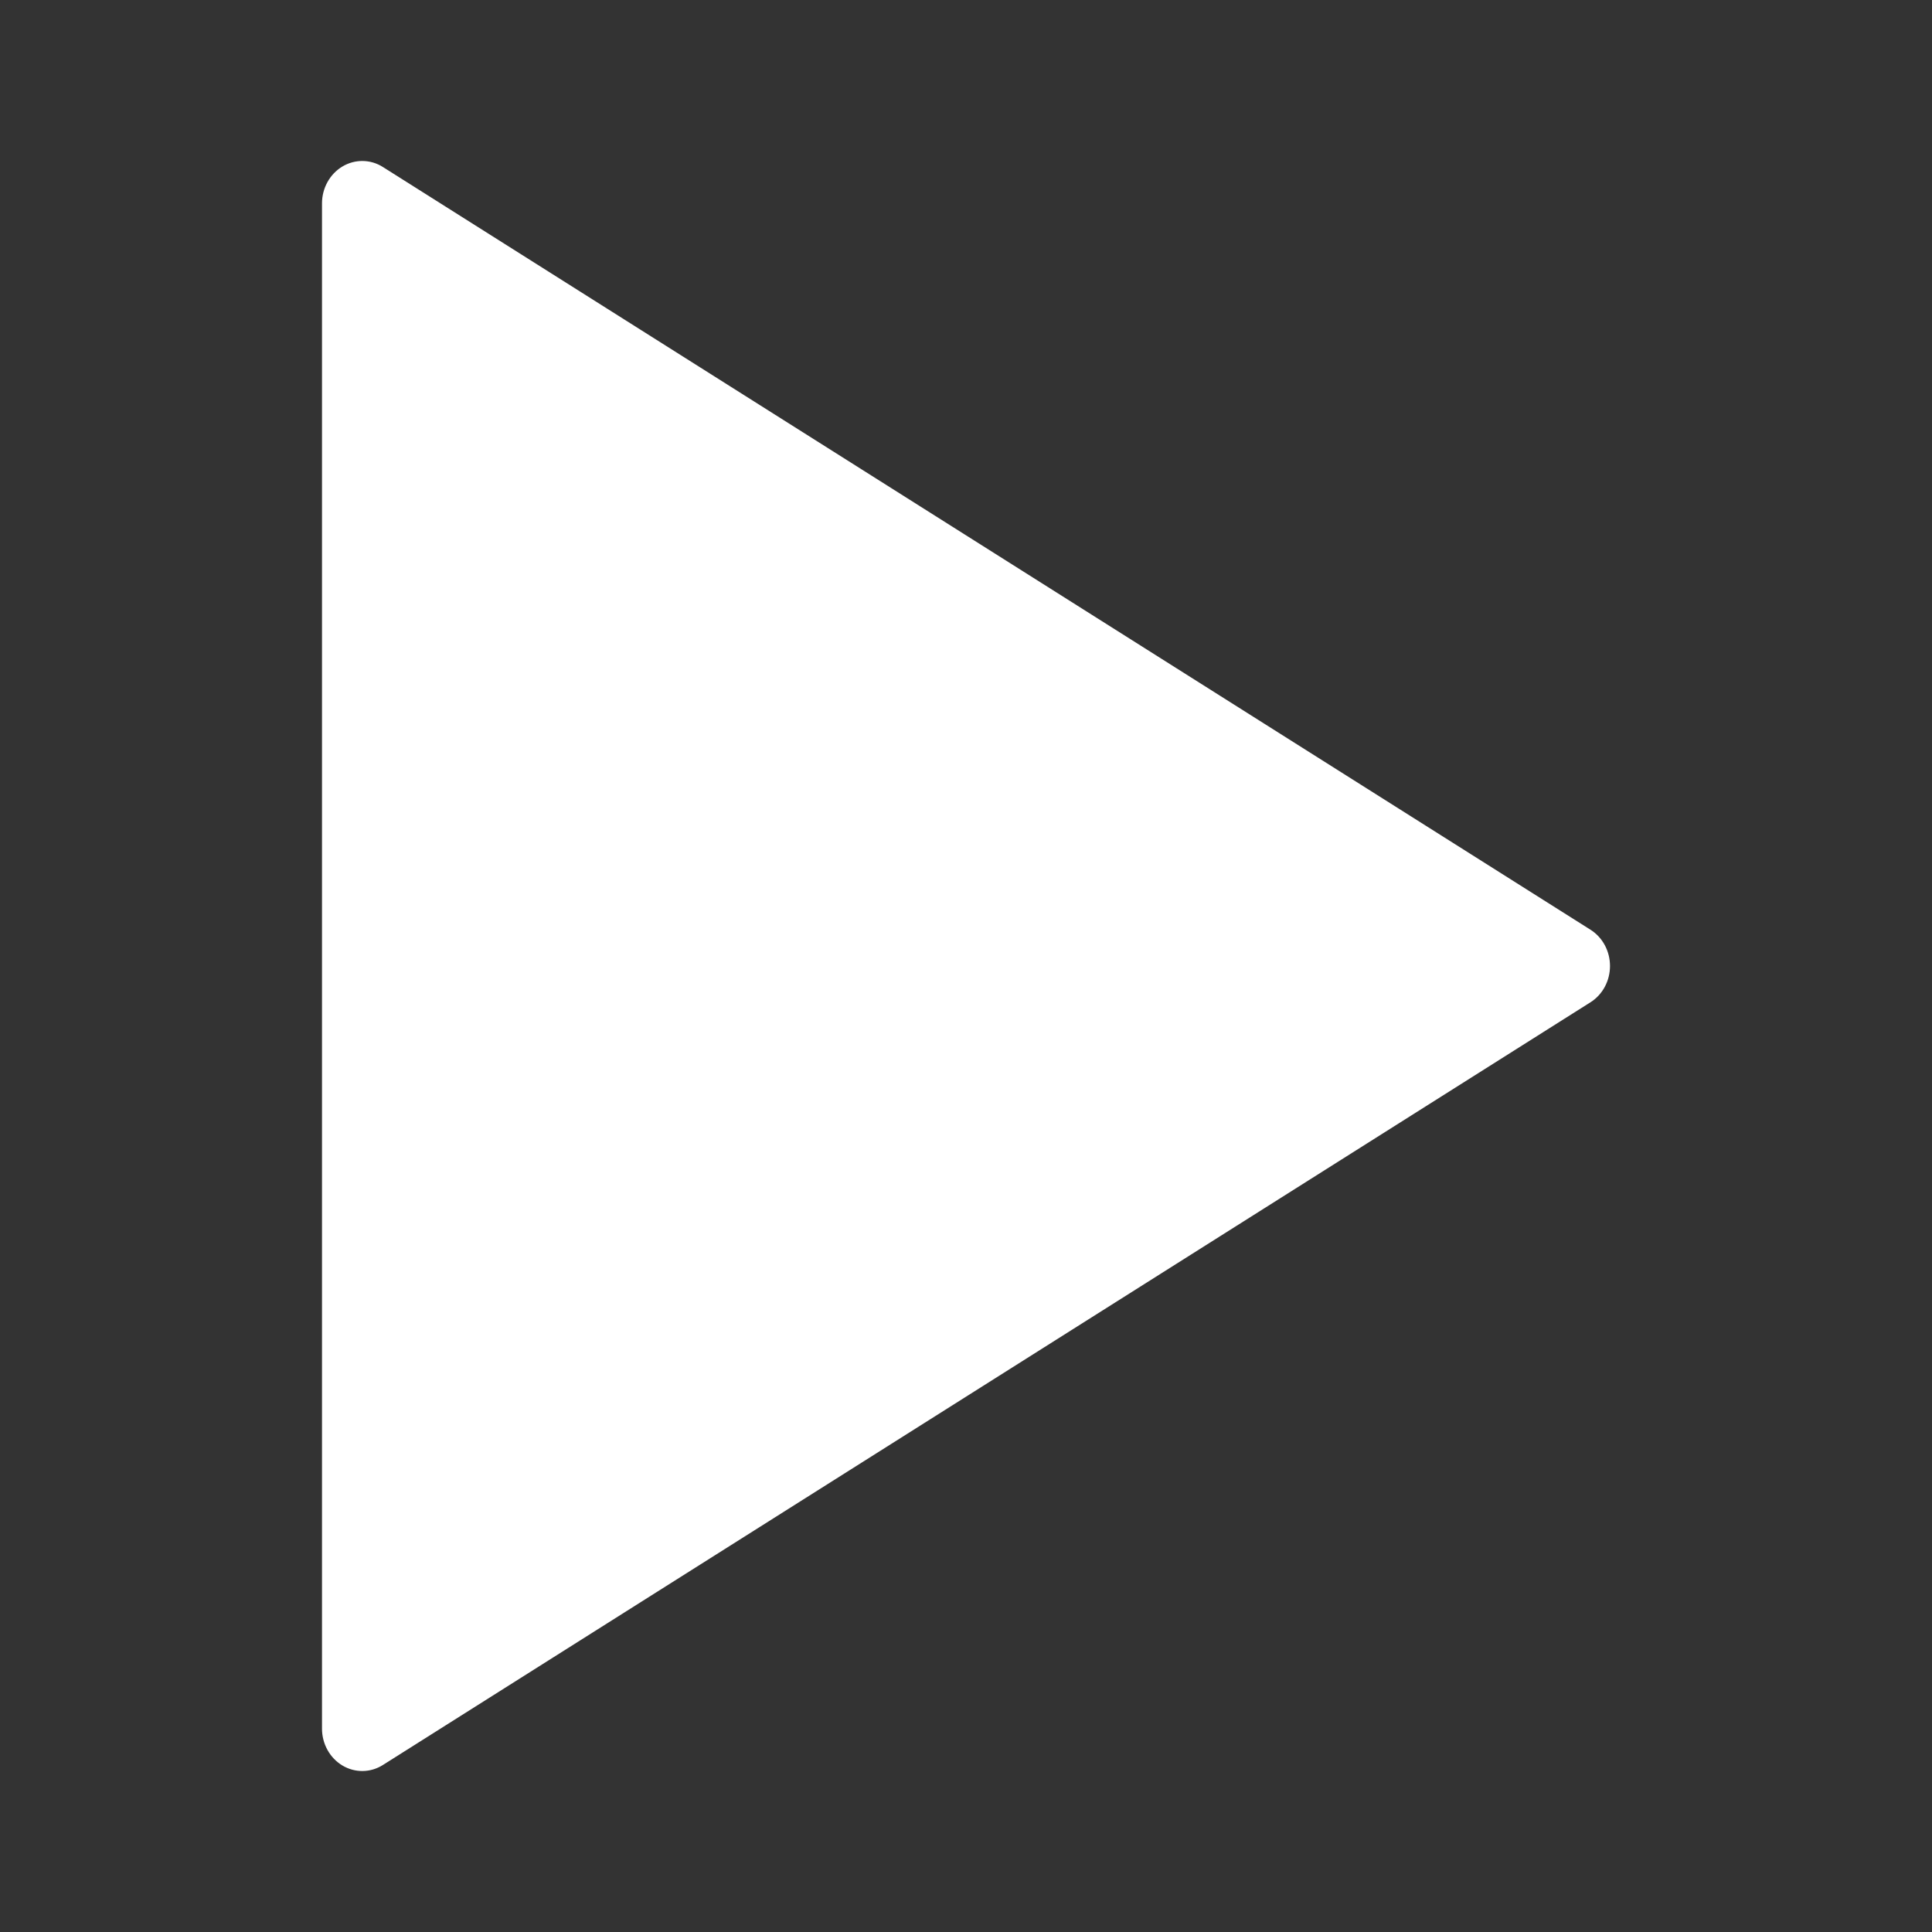 <svg width="24" height="24" viewBox="0 0 24 24" fill="none" xmlns="http://www.w3.org/2000/svg">
<rect x="0" y="0" width="24" height="24" fill="#333333" stroke="none"/>
<path d="M4.757 2.075C4.603 1.977 4.41 1.975 4.254 2.068C4.097 2.162 4 2.337 4 2.526V21.474C4 21.663 4.097 21.838 4.254 21.932C4.41 22.025 4.603 22.023 4.757 21.925L19.757 12.451C19.908 12.356 20 12.185 20 12C20 11.815 19.908 11.644 19.757 11.549L4.757 2.075Z" fill="white"/>
</svg>
